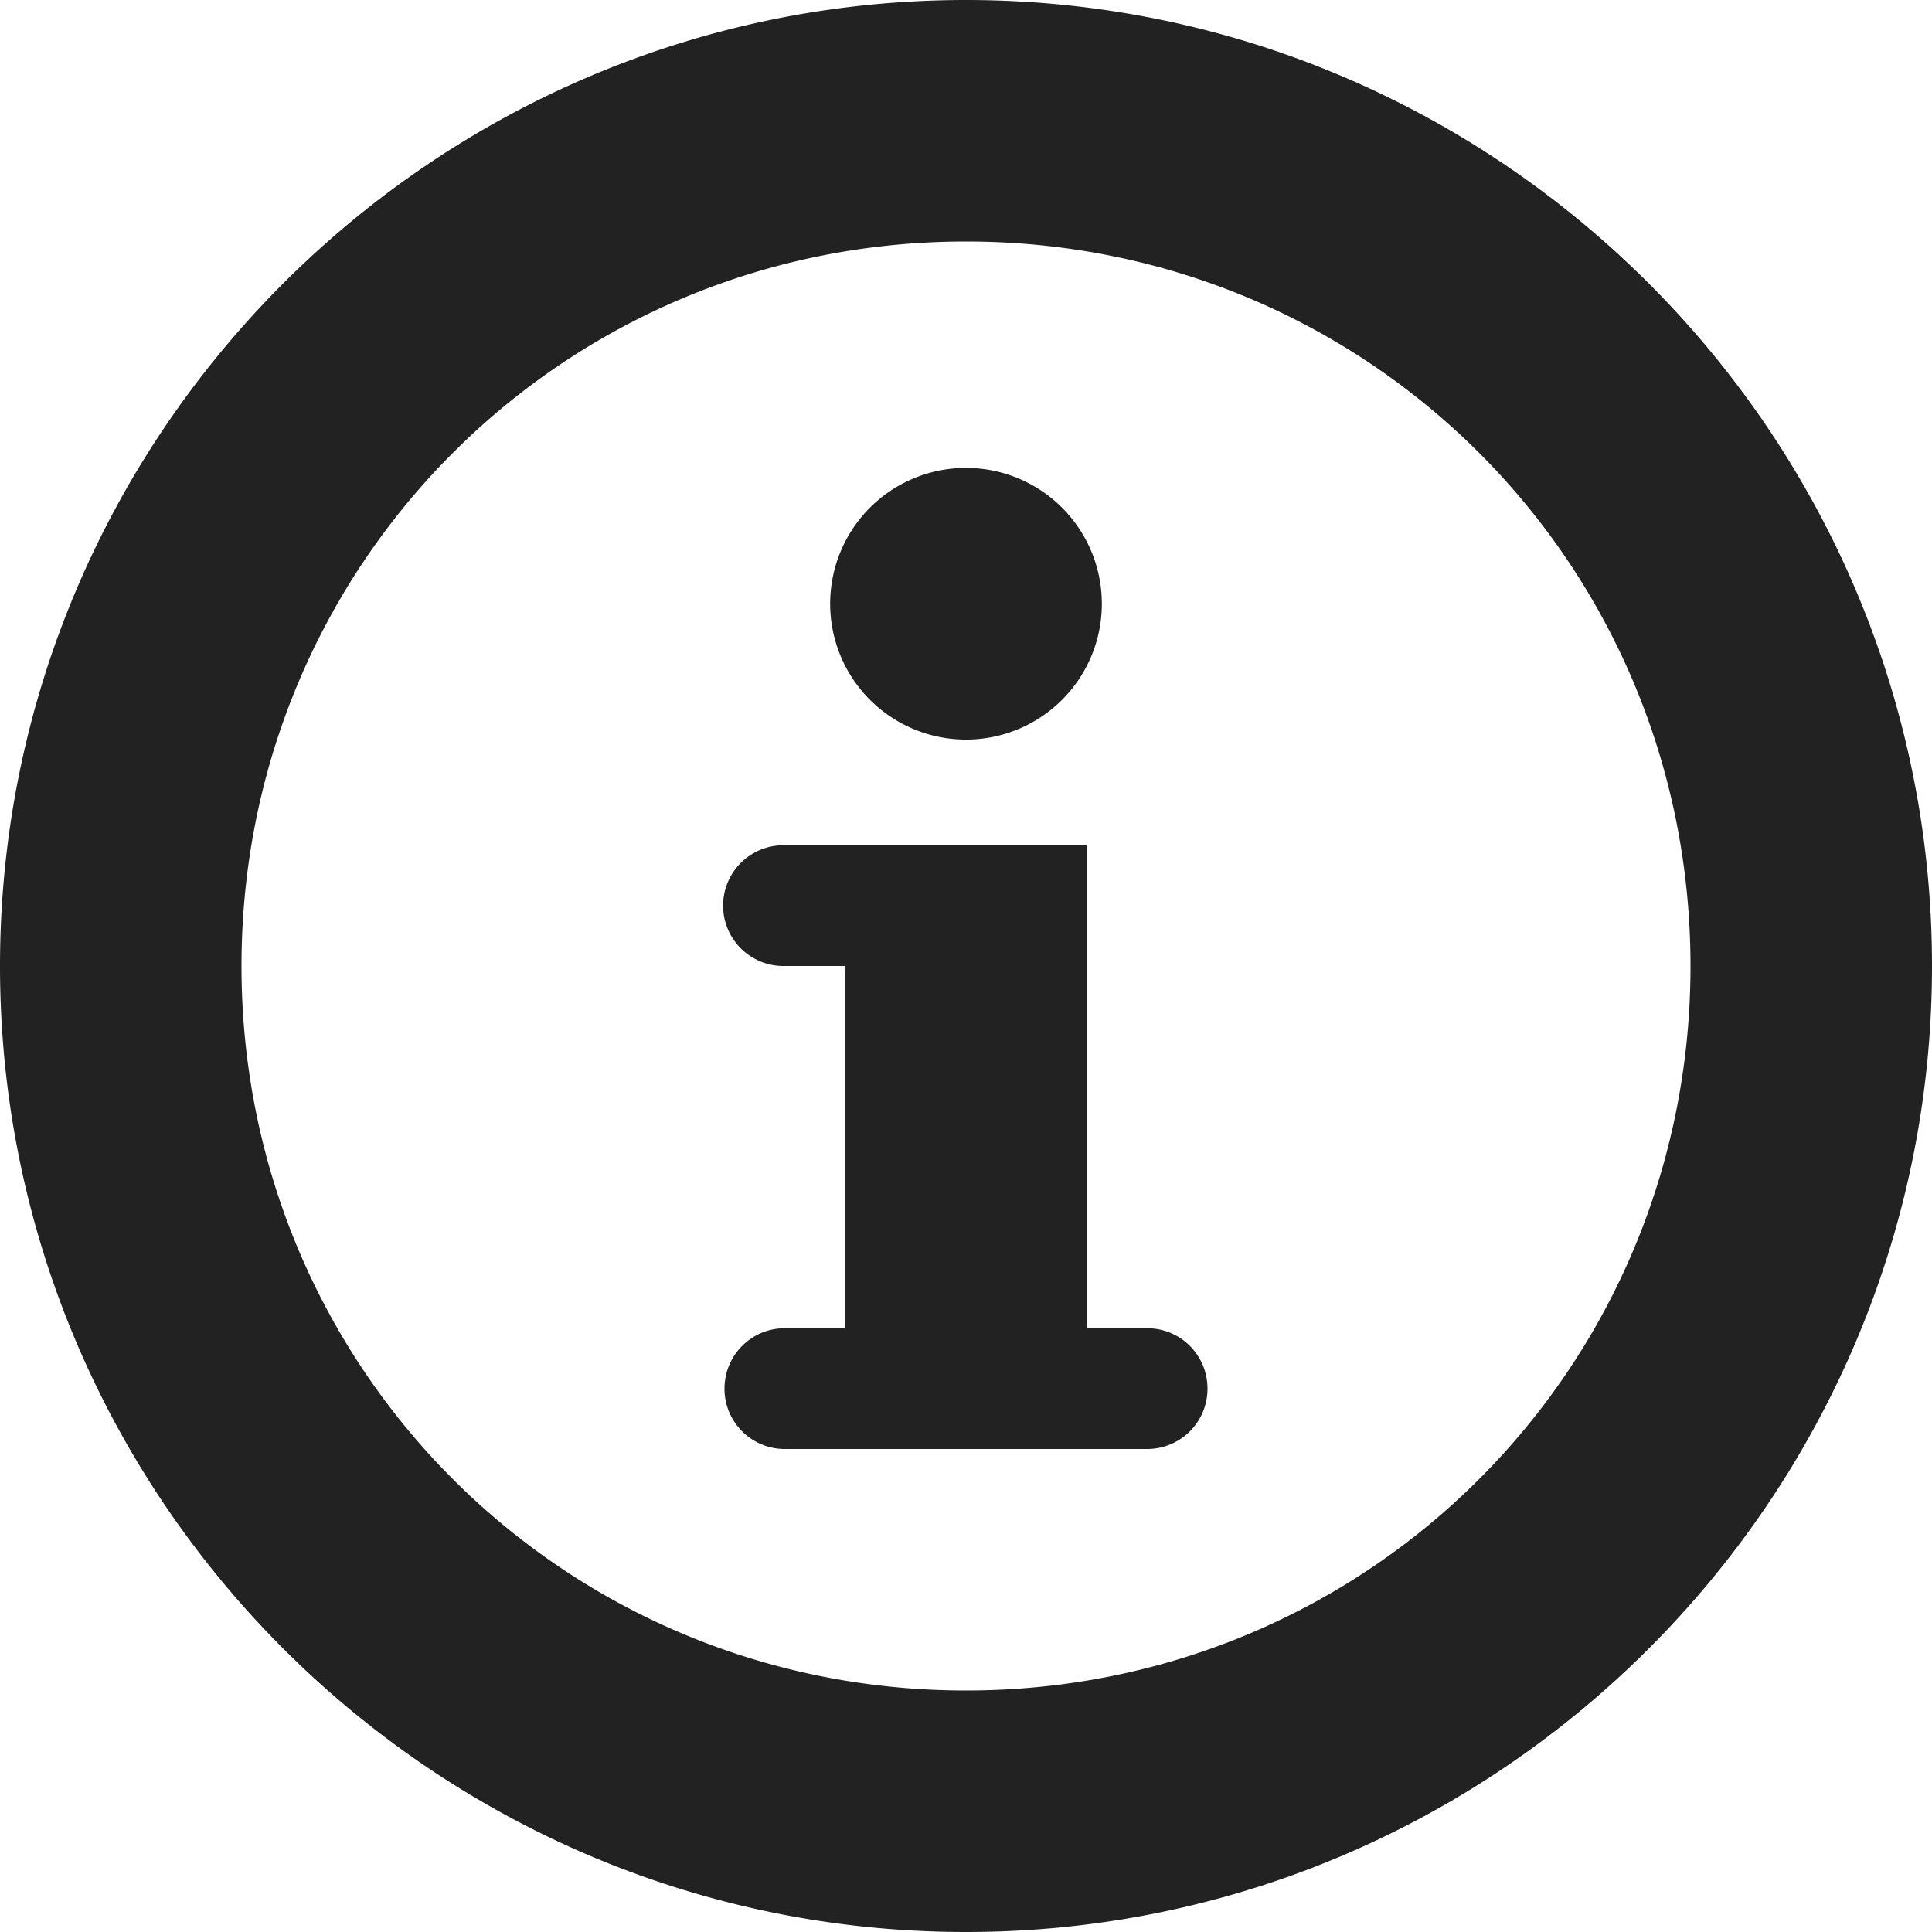 <!--
  SPDX-License-Identifier: CC0-1.0
  SPDX-FileCopyrightText: 2024 GNOME Foundation, Inc.
-->
<svg xmlns="http://www.w3.org/2000/svg" width="16" height="16">
    <path fill="#222" d="M8 0C3.59 0 0 3.59 0 8s3.59 8 8 8 8-3.59 8-8-3.59-8-8-8m0 2c3.332 0 6 2.668 6 6s-2.668 6-6 6-6-2.668-6-6 2.668-6 6-6m0 1.875a1.125 1.125 0 1 0 0 2.25 1.125 1.125 0 0 0 0-2.25M6.477 7A.5.5 0 0 0 6.5 8H7v3h-.5c-.277 0-.5.223-.5.5s.223.5.5.5h3c.277 0 .5-.223.5-.5s-.223-.5-.5-.5H9V7H6.5zm0 0"/>
</svg>
